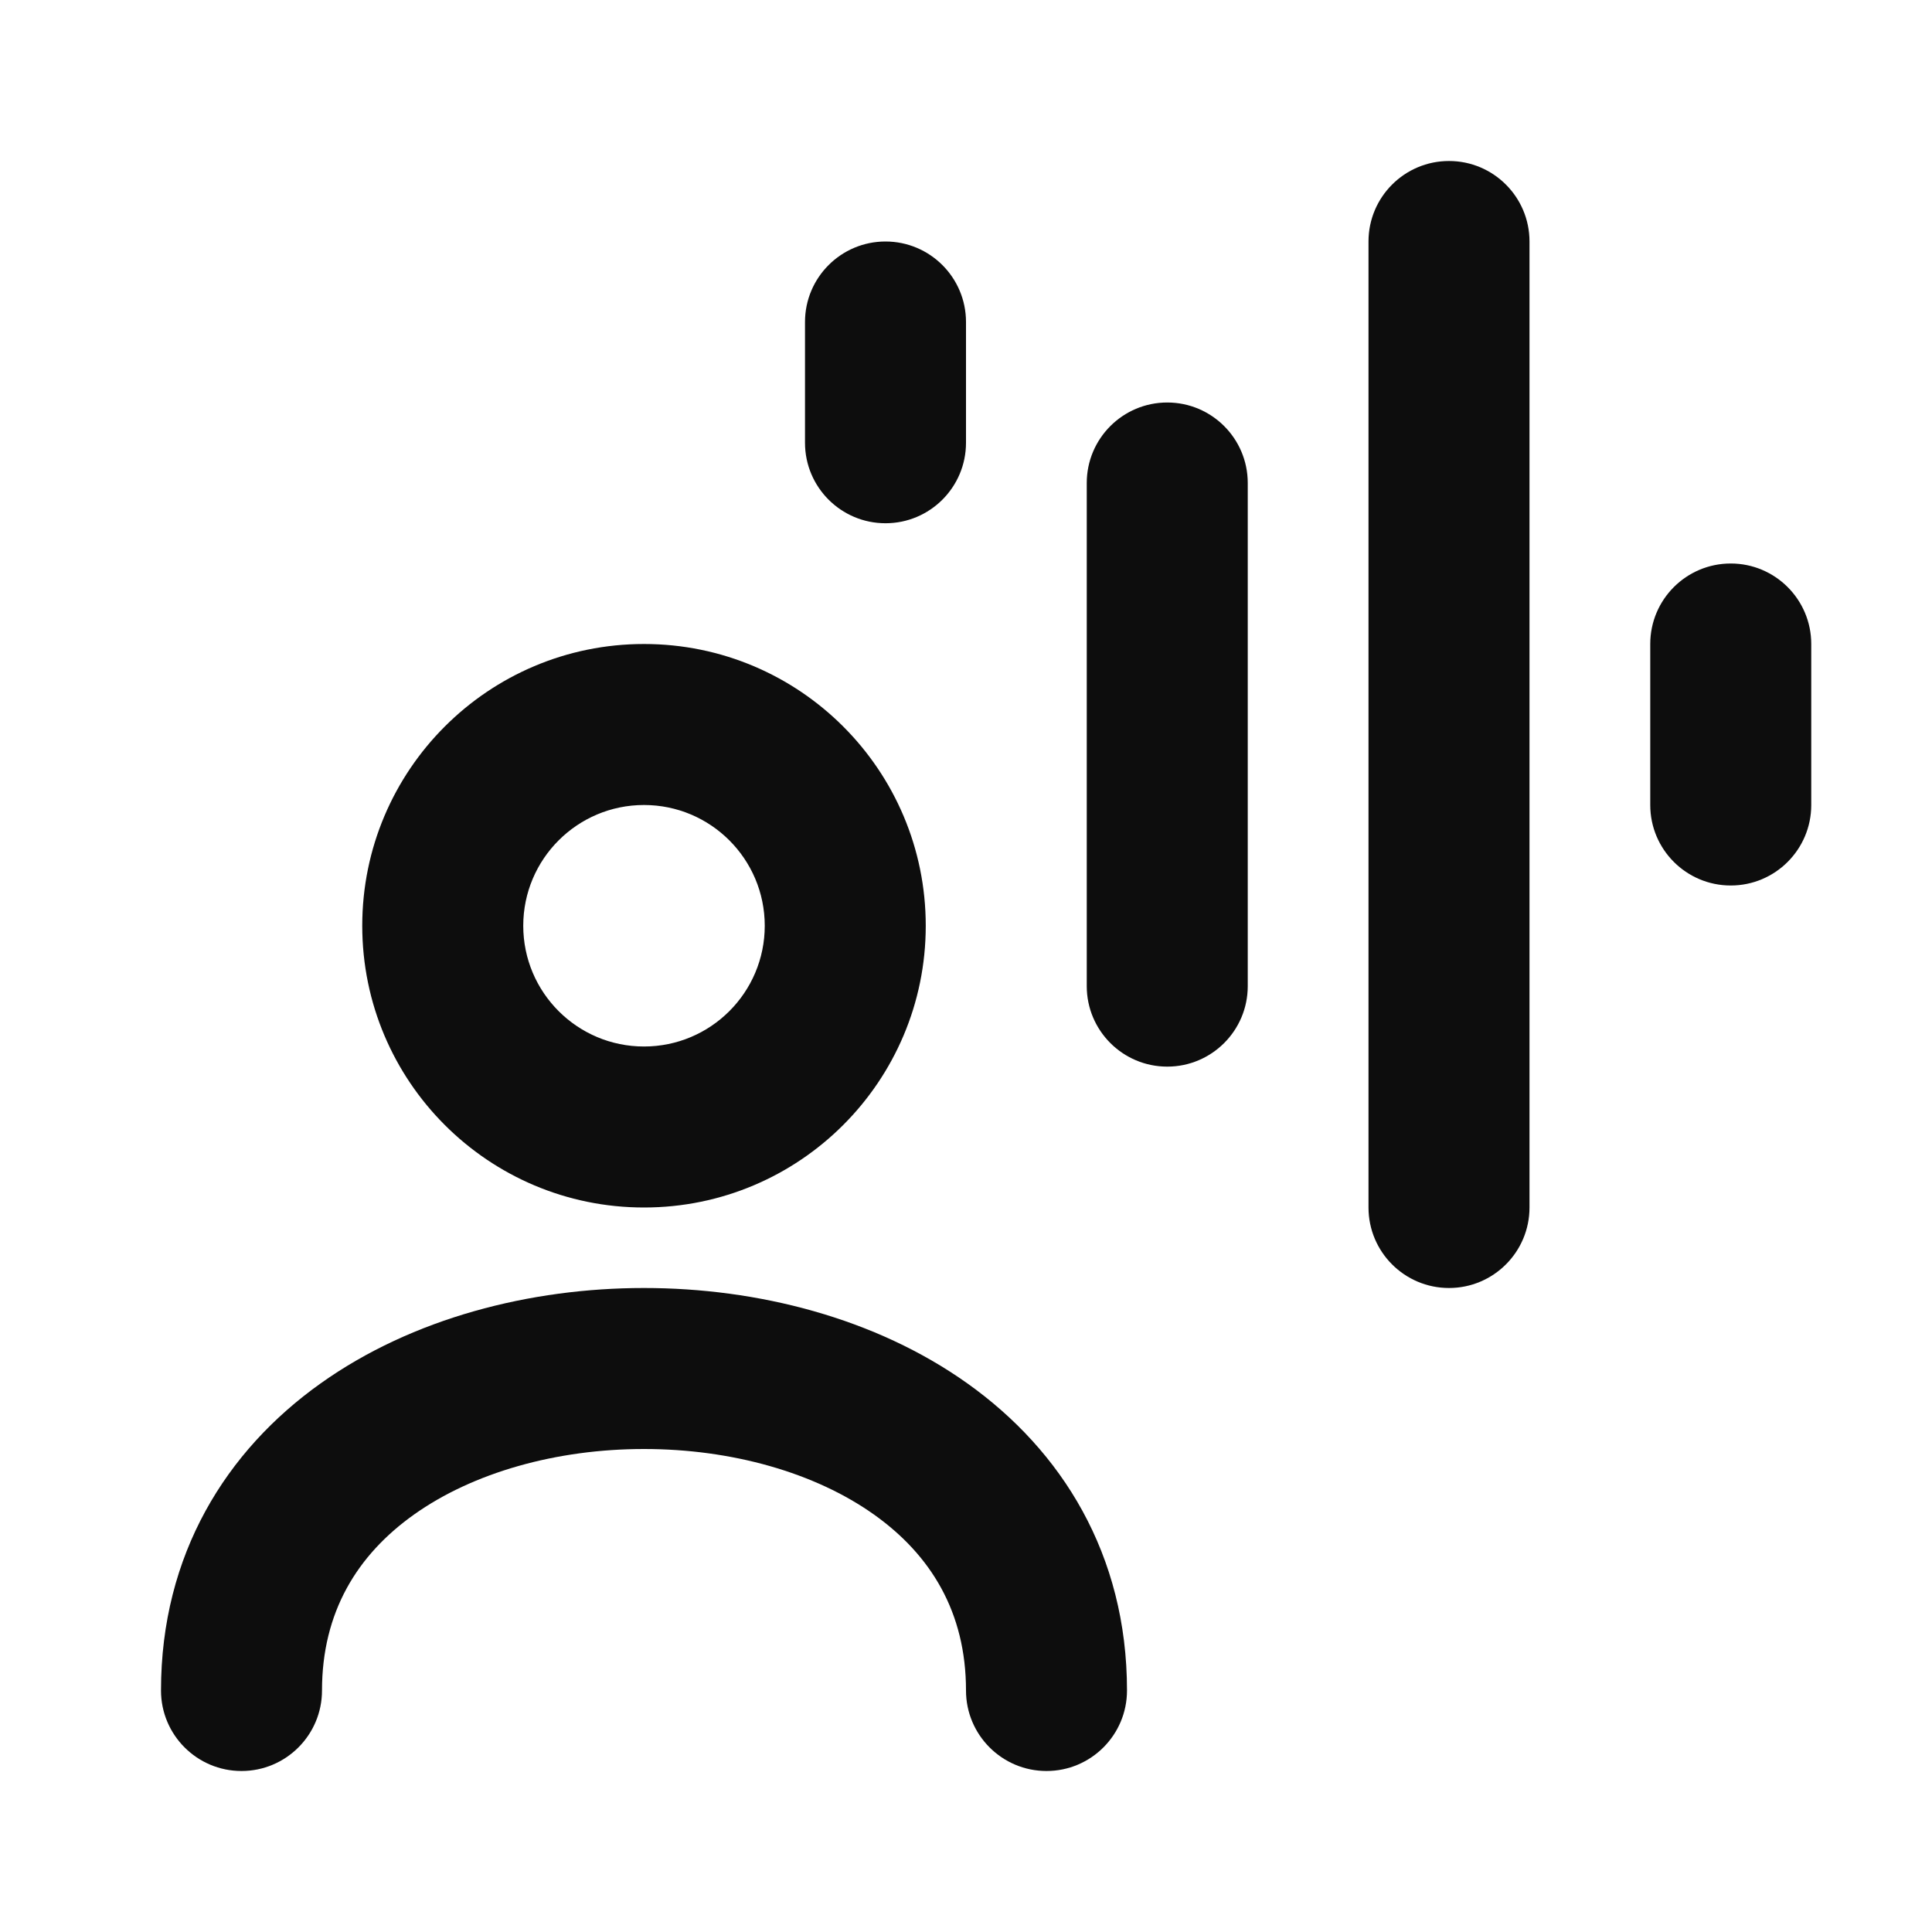 <svg width="24" height="24" viewBox="0 0 24 24" fill="none" xmlns="http://www.w3.org/2000/svg">
<path d="M18 2C18.552 2 19 2.448 19 3V15C19 15.552 18.552 16 18 16C17.448 16 17 15.552 17 15V3C17 2.448 17.448 2 18 2ZM11 3C11.552 3 12 3.448 12 4V5.5C12 6.052 11.552 6.5 11 6.5C10.448 6.5 10 6.052 10 5.5V4C10 3.448 10.448 3 11 3ZM14.5 5C15.052 5 15.5 5.448 15.5 6V12.25C15.5 12.802 15.052 13.25 14.5 13.25C13.948 13.25 13.5 12.802 13.5 12.25V6C13.5 5.448 13.948 5 14.5 5ZM21.5 7C22.052 7 22.5 7.448 22.5 8V10C22.5 10.552 22.052 11 21.5 11C20.948 11 20.5 10.552 20.5 10V8C20.5 7.448 20.948 7 21.5 7ZM8 10C7.172 10 6.5 10.672 6.5 11.5C6.5 12.328 7.172 13 8 13C8.828 13 9.5 12.328 9.5 11.5C9.5 10.672 8.828 10 8 10ZM4.5 11.5C4.5 9.567 6.067 8 8 8C9.933 8 11.5 9.567 11.5 11.5C11.5 13.433 9.933 15 8 15C6.067 15 4.5 13.433 4.5 11.5ZM5.142 18.815C4.438 19.316 4 20.026 4 21C4 21.552 3.552 22 3 22C2.448 22 2 21.552 2 21C2 19.308 2.812 18.018 3.983 17.185C5.124 16.373 6.589 16 8 16C9.411 16 10.876 16.373 12.017 17.185C13.188 18.018 14 19.308 14 21C14 21.552 13.552 22 13 22C12.448 22 12 21.552 12 21C12 20.026 11.562 19.316 10.858 18.815C10.124 18.293 9.089 18 8 18C6.911 18 5.876 18.293 5.142 18.815Z" fill="#0D0D0D"/>
</svg>
